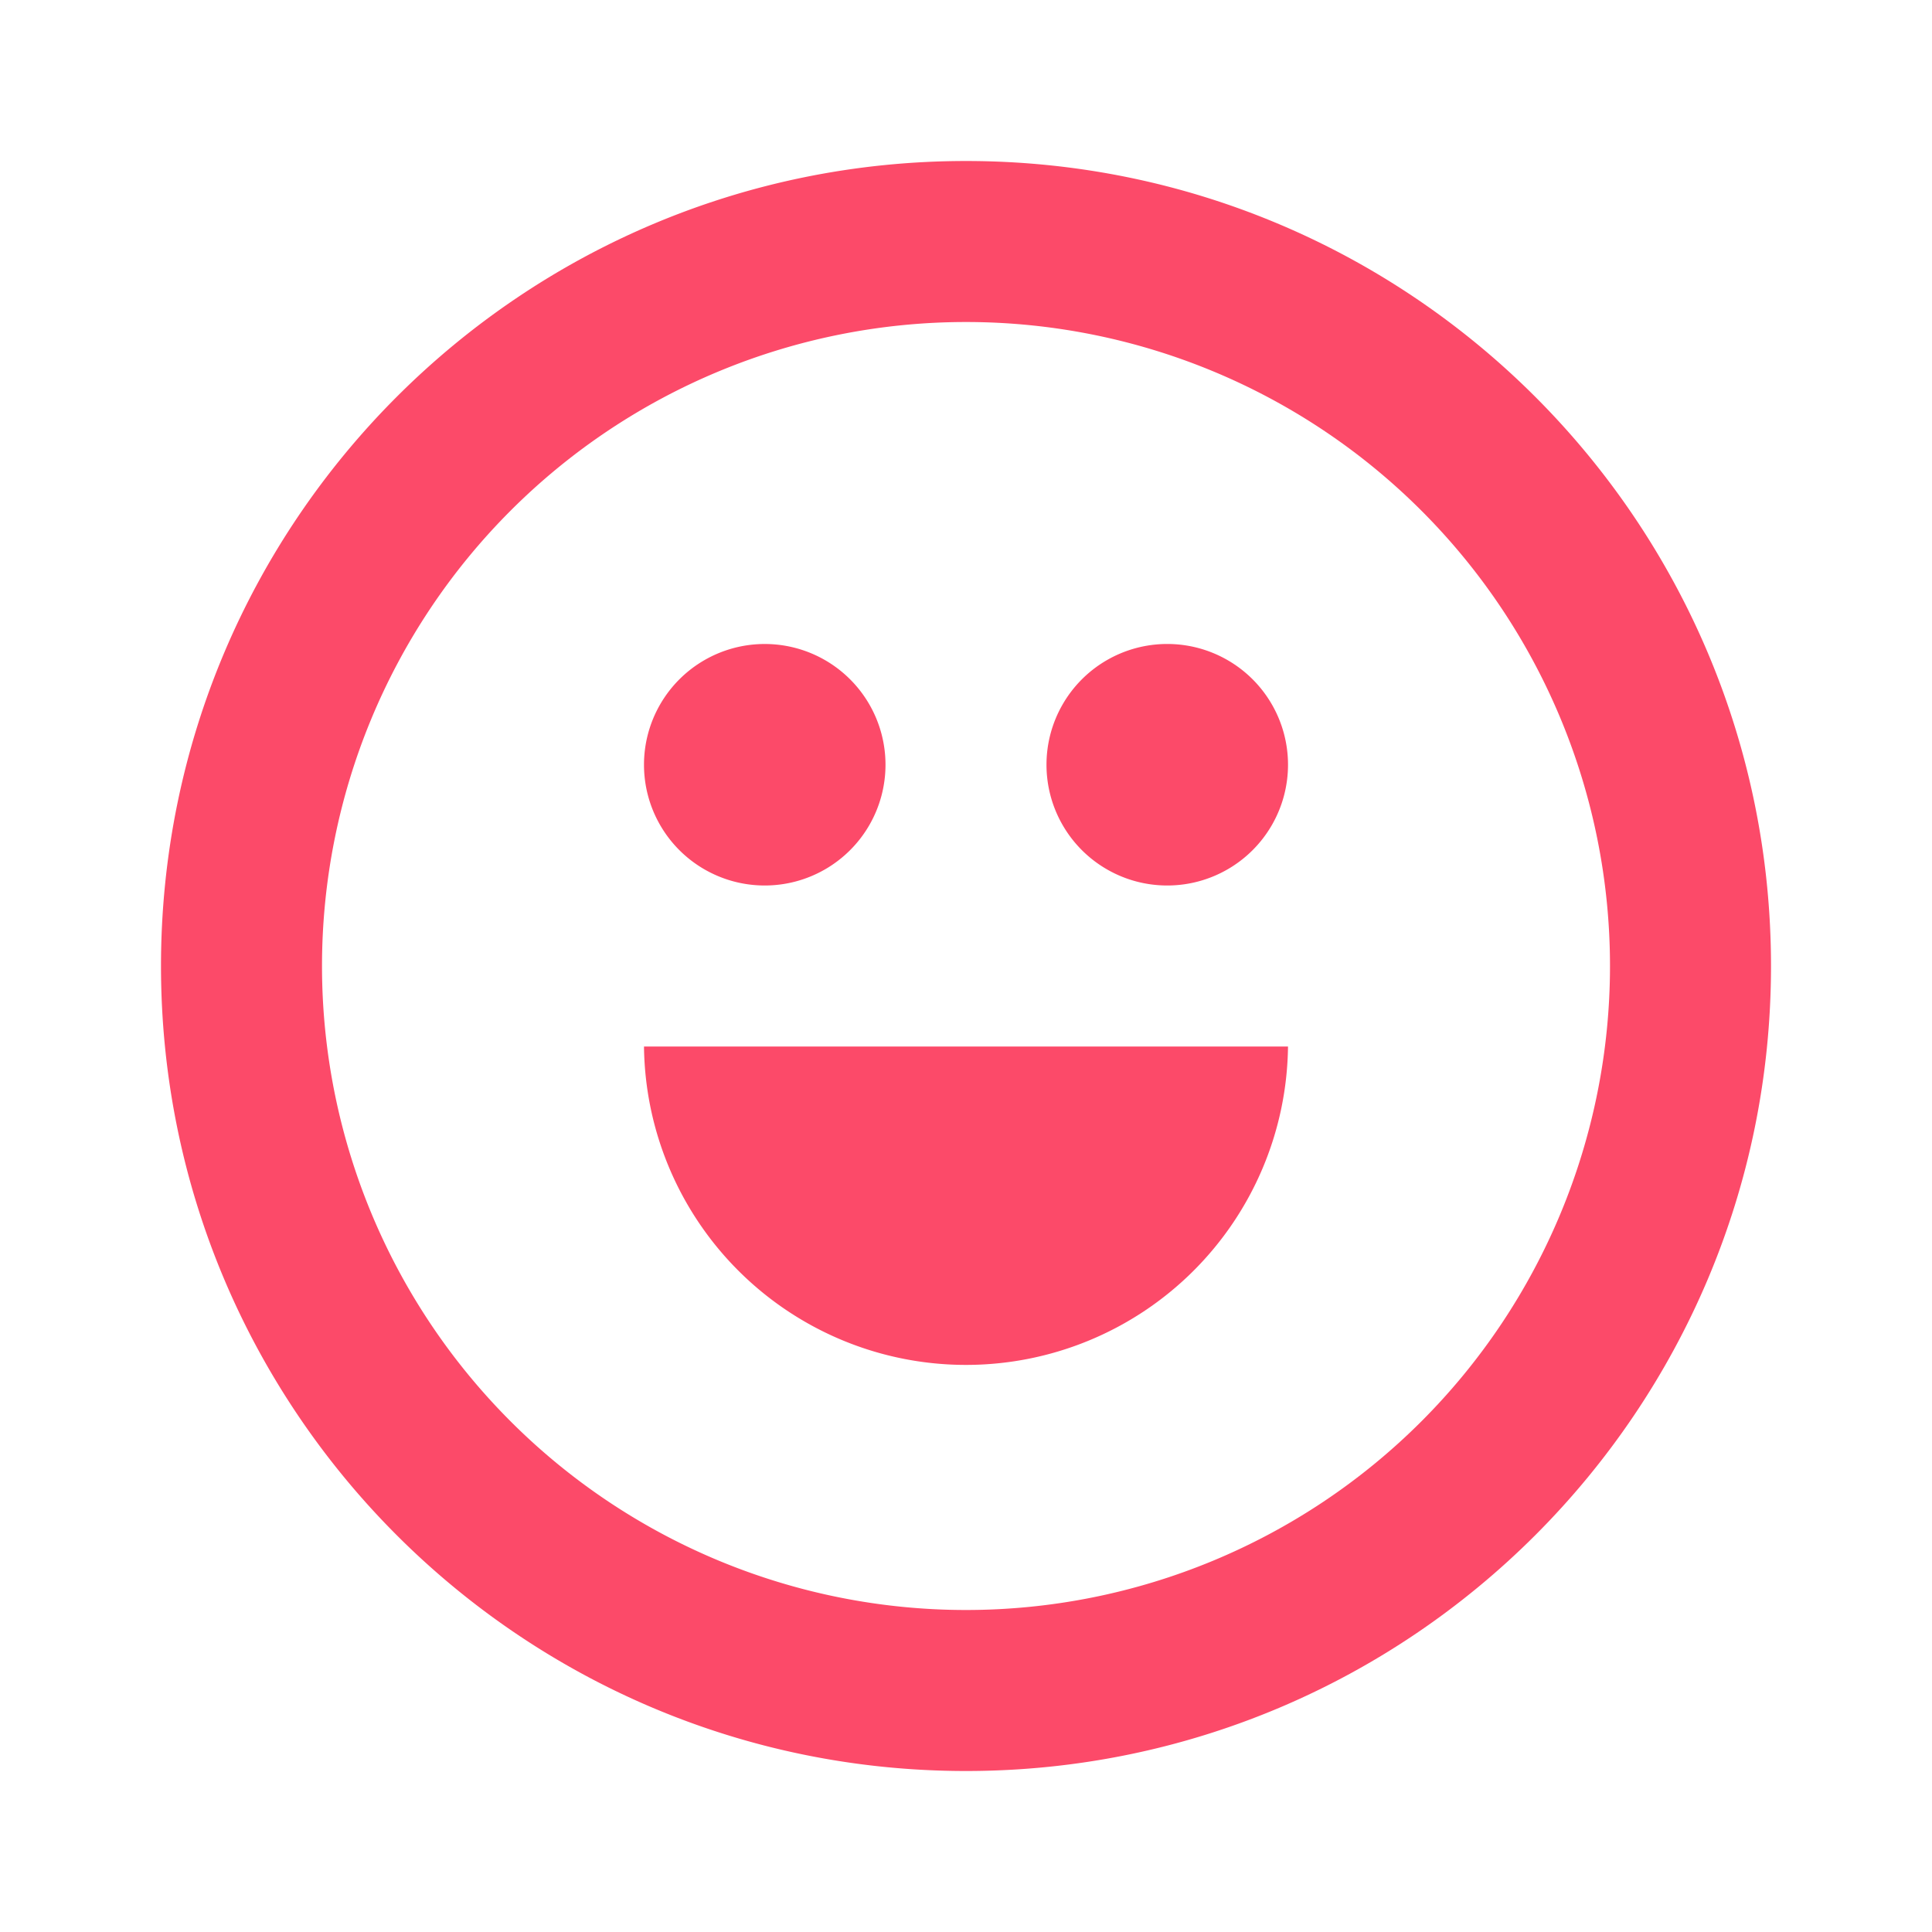 <svg width="190" height="190" fill="none" xmlns="http://www.w3.org/2000/svg"><path fill-rule="evenodd" clip-rule="evenodd" d="M95 174.167c-43.724 0-79.167-35.443-79.167-79.167 0-43.724 35.443-79.166 79.167-79.166 43.724 0 79.167 35.442 79.167 79.166S138.724 174.167 95 174.167zm31.667-71.25a31.669 31.669 0 01-63.334 0h63.334zM95 158.333a63.336 63.336 0 0044.784-18.549 63.336 63.336 0 000-89.567 63.336 63.336 0 00-89.567 0A63.333 63.333 0 0095 158.333zm-19.792-71.25a11.875 11.875 0 100-23.75 11.875 11.875 0 000 23.75zm39.584 0a11.876 11.876 0 100-23.752 11.876 11.876 0 000 23.752z" fill="#FC4A69"/></svg>